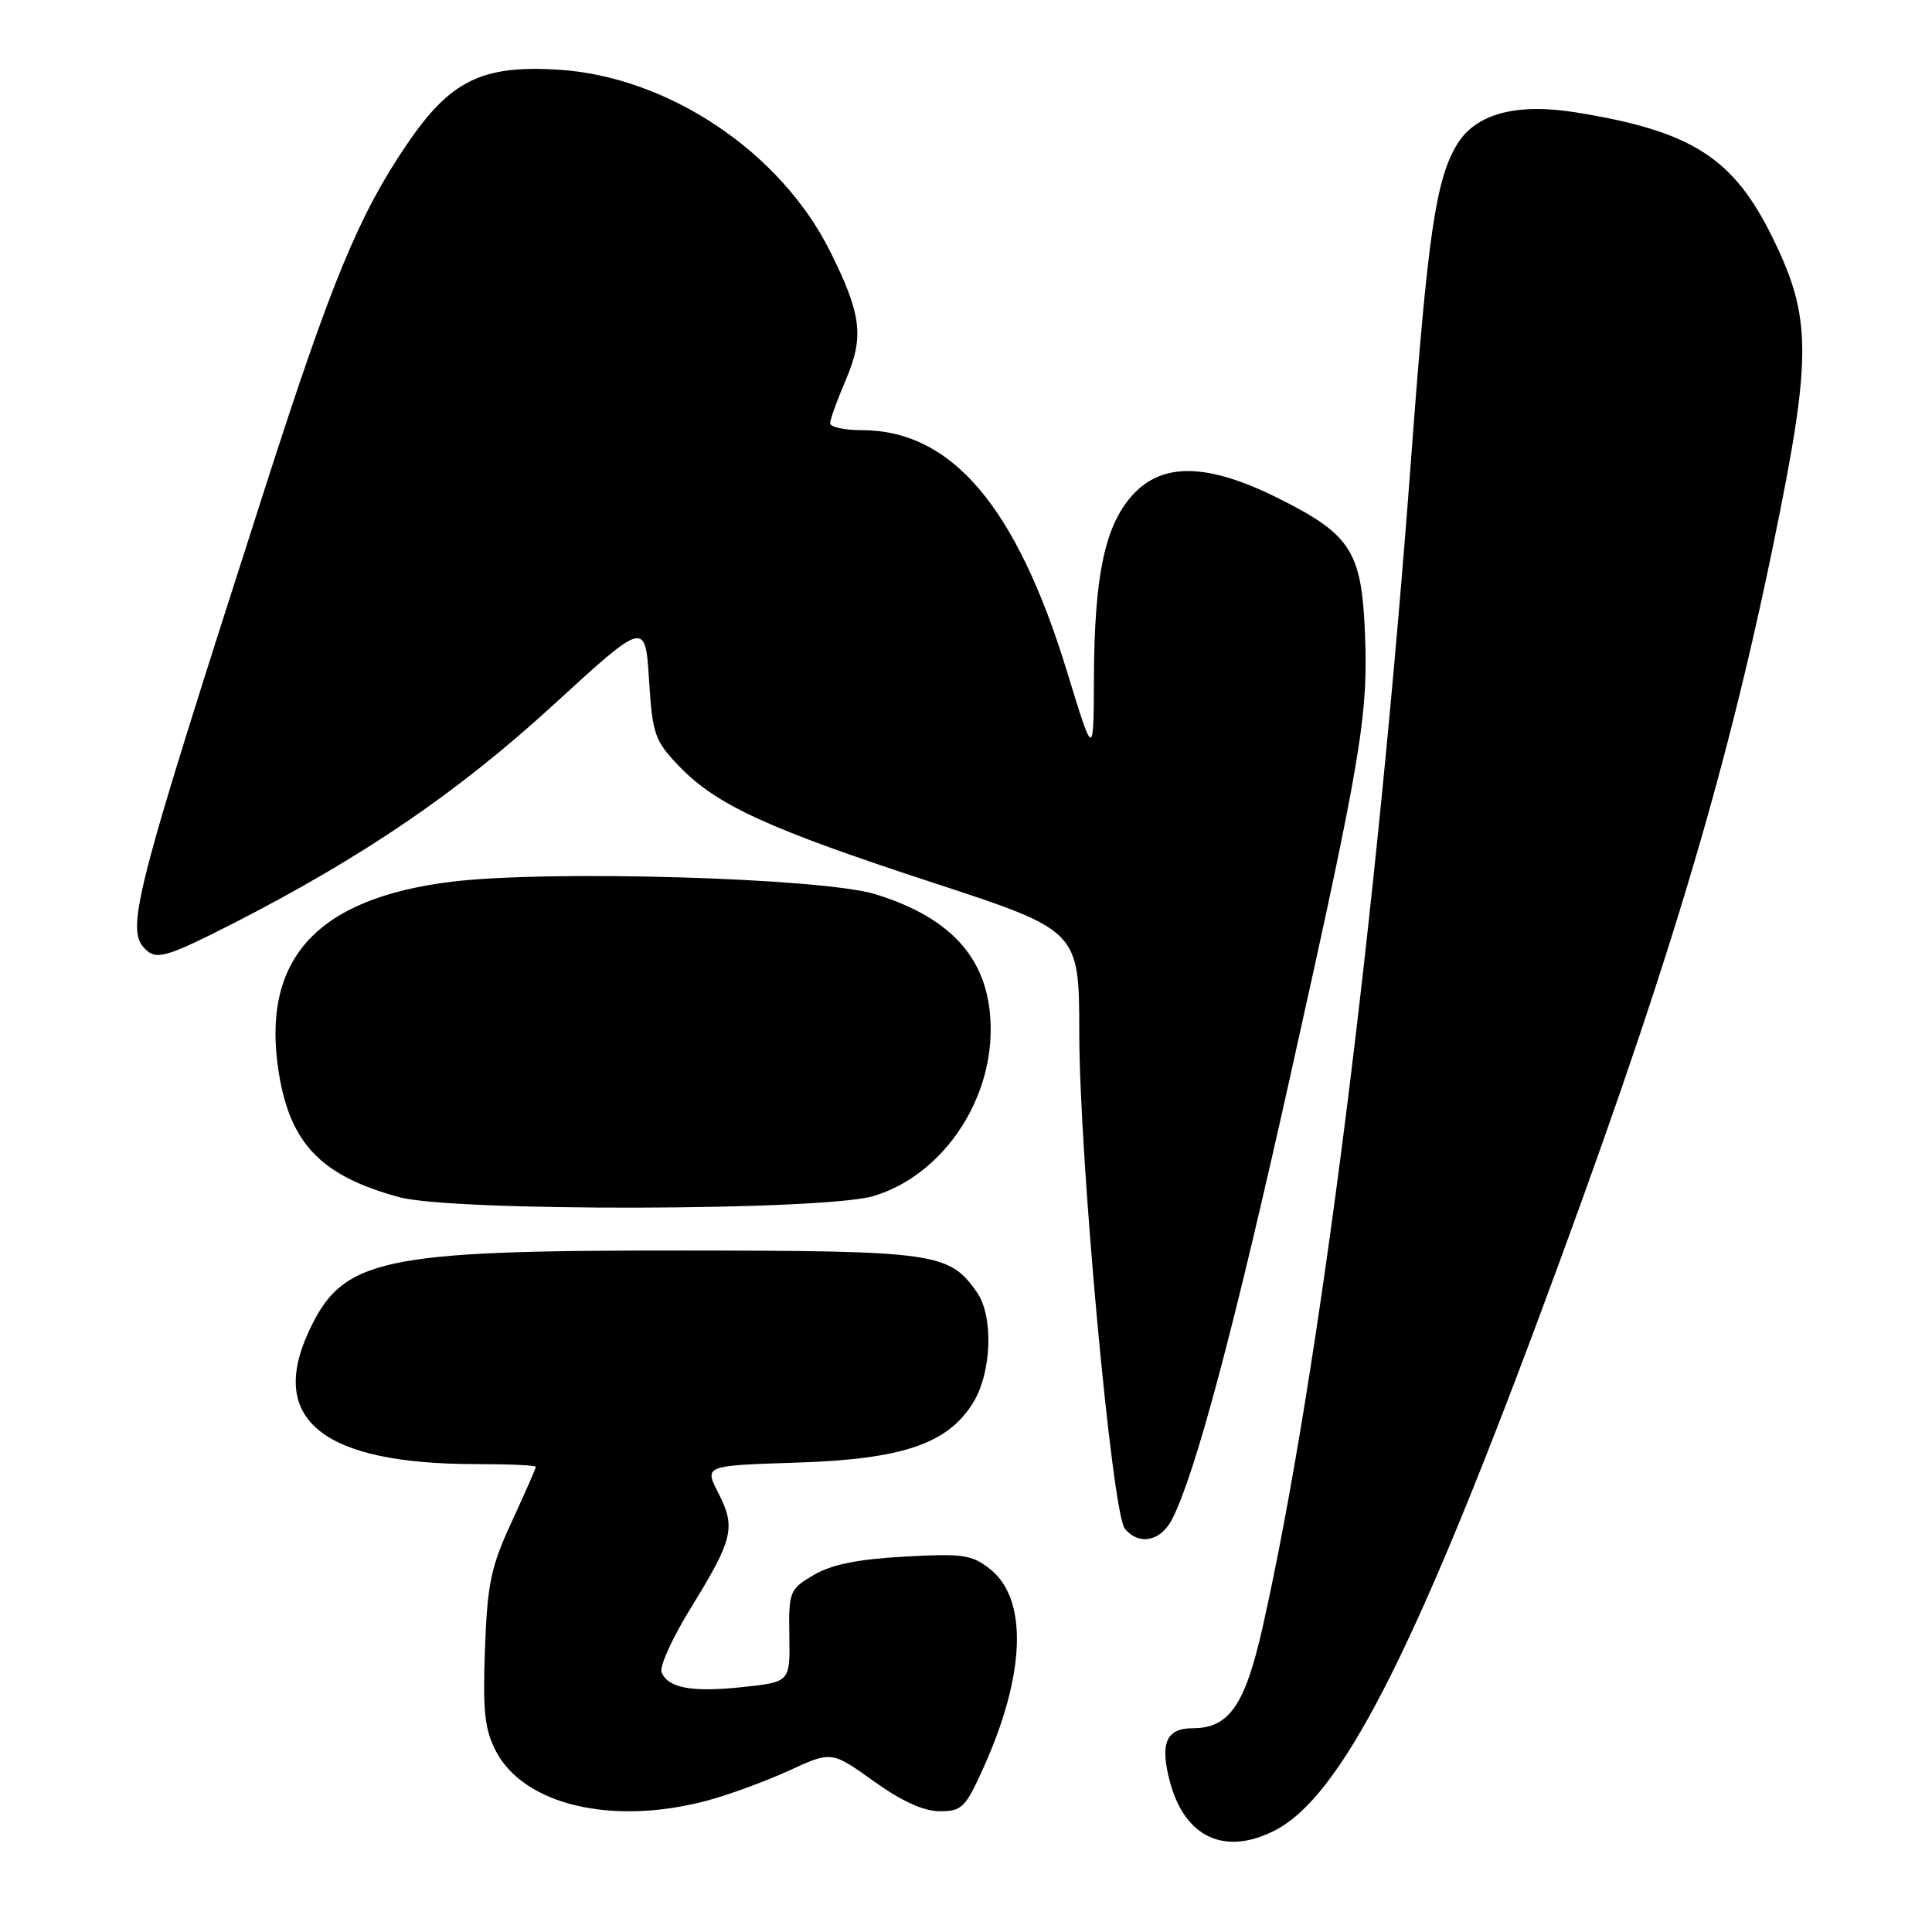 <?xml version="1.0" encoding="UTF-8" standalone="no"?>
<!DOCTYPE svg PUBLIC "-//W3C//DTD SVG 1.1//EN" "http://www.w3.org/Graphics/SVG/1.1/DTD/svg11.dtd" >
<svg xmlns="http://www.w3.org/2000/svg" xmlns:xlink="http://www.w3.org/1999/xlink" version="1.1" viewBox="0 0 256 256">
 <g >
 <path fill="currentColor"
d=" M 168.97 242.52 C 177.61 238.05 187.16 219.51 203.76 175.00 C 220.48 130.14 228.52 103.64 235.04 71.83 C 240.10 47.19 240.08 42.11 234.90 31.54 C 229.68 20.88 224.18 17.37 208.80 14.89 C 200.92 13.62 195.53 15.07 193.07 19.13 C 190.26 23.74 189.18 31.11 187.00 60.50 C 182.45 121.72 174.73 182.58 167.33 215.50 C 164.99 225.93 162.88 229.00 158.04 229.00 C 154.50 229.00 153.66 231.02 155.04 236.16 C 157.02 243.51 162.35 245.94 168.97 242.52 Z  M 93.66 238.60 C 96.50 237.85 101.38 236.06 104.51 234.63 C 110.19 232.02 110.19 232.02 115.76 236.01 C 119.47 238.67 122.39 240.00 124.53 240.00 C 127.47 240.00 127.94 239.52 130.38 234.09 C 135.89 221.81 136.21 211.90 131.21 207.93 C 128.78 206.00 127.62 205.83 119.81 206.26 C 113.66 206.60 110.16 207.31 107.81 208.70 C 104.62 210.58 104.50 210.87 104.59 216.76 C 104.69 222.87 104.69 222.87 98.46 223.54 C 91.68 224.27 88.47 223.68 87.66 221.56 C 87.37 220.80 89.13 216.95 91.58 212.99 C 97.14 203.97 97.52 202.37 95.19 197.85 C 93.32 194.20 93.32 194.20 105.41 193.81 C 119.59 193.37 125.61 191.32 128.97 185.82 C 131.42 181.80 131.66 174.38 129.44 171.22 C 125.77 165.98 123.99 165.73 90.54 165.70 C 50.21 165.67 45.37 166.73 40.88 176.50 C 35.52 188.18 42.89 194.00 63.05 194.00 C 67.42 194.00 71.00 194.16 71.00 194.36 C 71.00 194.56 69.57 197.82 67.82 201.61 C 65.05 207.59 64.58 209.82 64.26 218.50 C 63.96 226.69 64.21 229.13 65.69 232.00 C 69.40 239.17 81.12 241.94 93.66 238.60 Z  M 155.34 201.25 C 158.42 195.18 163.54 175.95 170.97 142.58 C 180.41 100.23 181.32 94.78 180.86 83.74 C 180.41 73.07 178.96 70.81 169.48 66.07 C 160.04 61.34 153.99 61.21 150.02 65.65 C 146.39 69.71 145.01 76.29 144.95 89.80 C 144.91 100.50 144.91 100.50 141.39 89.00 C 134.69 67.11 126.09 57.00 114.18 57.00 C 111.88 57.00 110.00 56.59 110.00 56.08 C 110.00 55.58 110.93 53.00 112.07 50.34 C 114.53 44.61 114.16 41.65 109.97 33.26 C 103.38 20.07 88.46 10.12 73.94 9.23 C 63.84 8.61 59.65 10.68 53.91 19.13 C 47.54 28.51 43.91 37.30 35.17 64.50 C 17.29 120.11 16.44 123.46 19.57 126.05 C 20.89 127.15 22.63 126.58 30.82 122.40 C 48.17 113.52 60.69 104.98 73.35 93.38 C 85.50 82.25 85.50 82.25 86.00 90.08 C 86.46 97.35 86.75 98.15 90.00 101.54 C 94.94 106.68 101.74 109.80 123.75 117.00 C 143.00 123.31 143.00 123.31 143.01 136.90 C 143.02 153.39 147.35 200.52 149.05 202.56 C 150.94 204.84 153.83 204.24 155.34 201.25 Z  M 115.71 158.49 C 124.56 155.87 131.25 146.40 131.27 136.48 C 131.29 127.45 126.43 121.71 116.00 118.49 C 108.96 116.32 72.66 115.25 59.79 116.84 C 41.85 119.06 34.54 127.18 36.95 142.20 C 38.47 151.59 42.61 155.85 52.94 158.64 C 60.06 160.56 109.13 160.45 115.71 158.49 Z "/>
</g>
</svg>